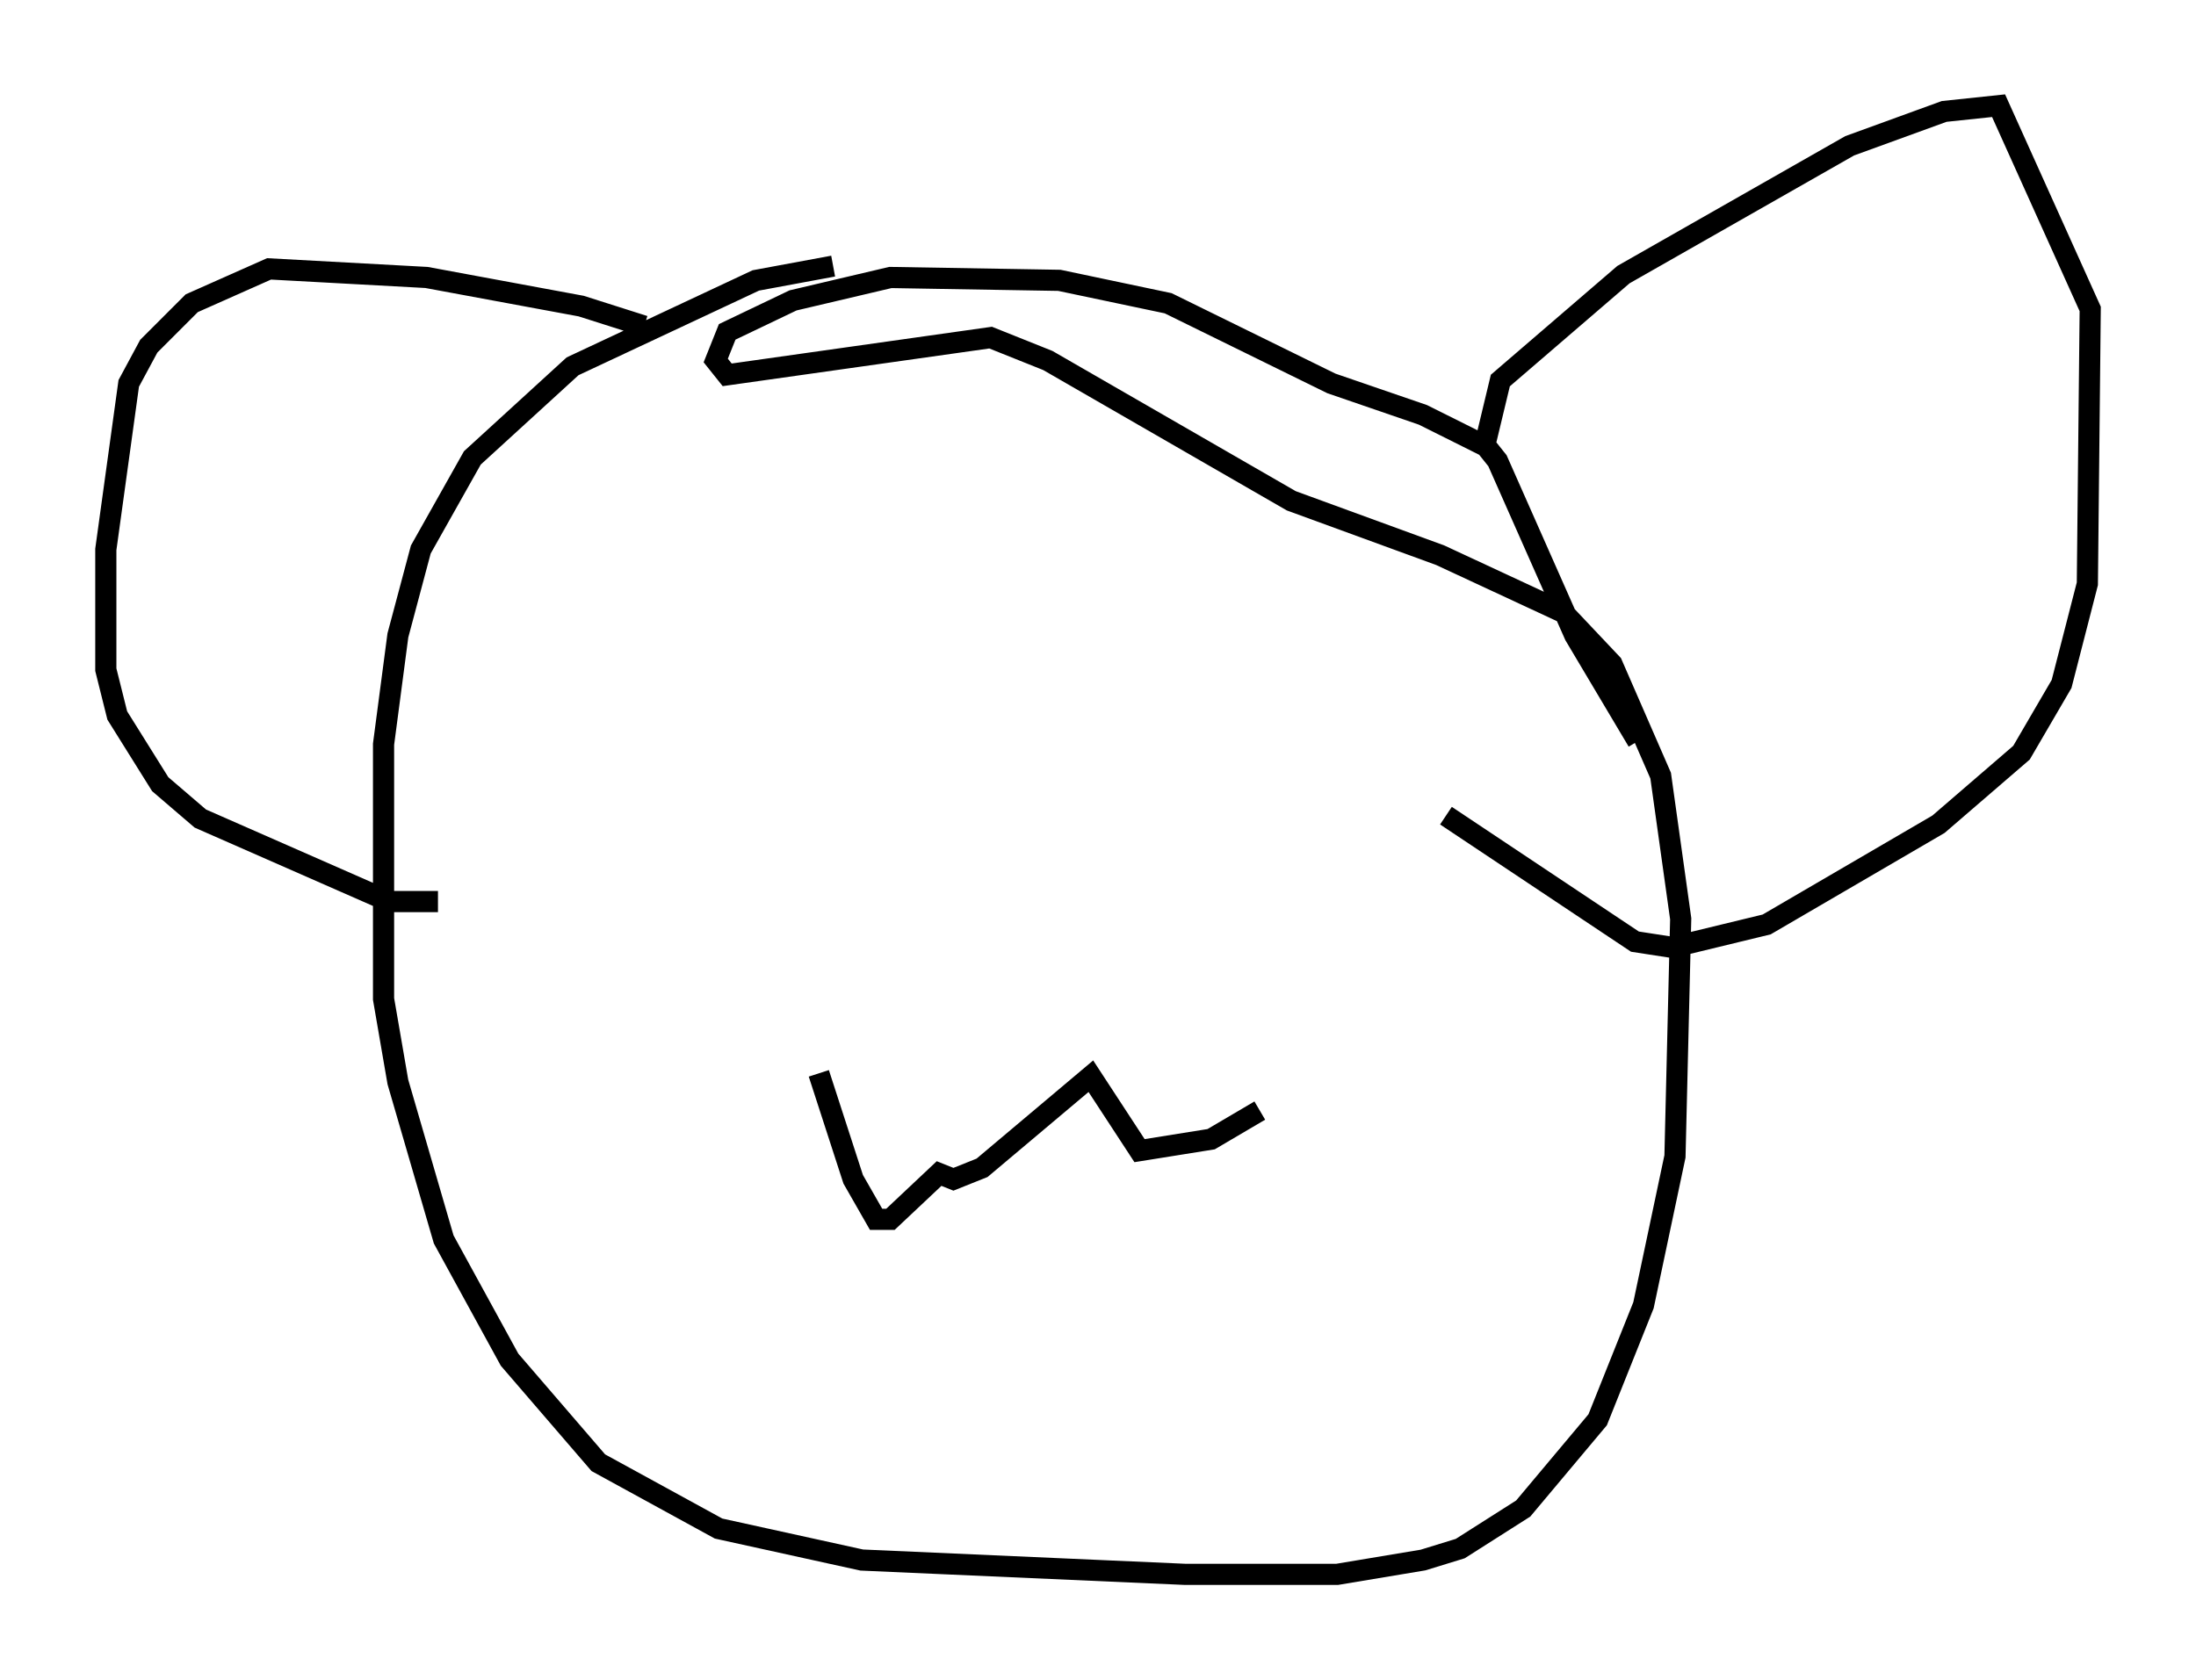 <?xml version="1.0" encoding="utf-8" ?>
<svg baseProfile="full" height="79.417" version="1.1" width="103.774" xmlns="http://www.w3.org/2000/svg" xmlns:ev="http://www.w3.org/2001/xml-events" xmlns:xlink="http://www.w3.org/1999/xlink"><defs /><rect fill="white" height="79.417" width="103.774" x="0" y="0" /><path d="M45.054, 12.307 m-5.683, 0.271 l-3.654, 0.677 -8.66, 4.059 l-4.736, 4.33 -2.436, 4.33 l-1.083, 4.059 -0.677, 5.142 l0.0, 12.043 0.677, 3.924 l2.165, 7.442 3.112, 5.683 l4.195, 4.871 5.683, 3.112 l6.766, 1.488 15.291, 0.677 l7.172, 0.0 4.059, -0.677 l1.759, -0.541 2.977, -1.894 l3.518, -4.195 2.165, -5.413 l1.488, -7.036 0.271, -11.231 l-0.947, -6.766 -2.3, -5.277 l-2.3, -2.436 -5.819, -2.706 l-7.036, -2.571 -11.502, -6.631 l-2.706, -1.083 -12.449, 1.759 l-0.541, -0.677 0.541, -1.353 l3.112, -1.488 4.601, -1.083 l7.984, 0.135 5.142, 1.083 l7.713, 3.789 4.33, 1.488 l2.977, 1.488 0.541, 0.677 l3.654, 8.254 2.977, 5.007 m-7.307, -13.667 l0.812, -3.383 5.819, -5.007 l10.69, -6.089 4.465, -1.624 l2.571, -0.271 4.33, 9.607 l-0.135, 12.99 -1.218, 4.736 l-1.894, 3.248 -3.924, 3.383 l-8.119, 4.736 -4.465, 1.083 l-1.759, -0.271 -8.931, -5.954 m-37.889, -23.139 l-2.977, -0.947 -7.307, -1.353 l-7.442, -0.406 -3.654, 1.624 l-2.03, 2.03 -0.947, 1.759 l-1.083, 7.848 0.0, 5.683 l0.541, 2.165 2.03, 3.248 l1.894, 1.624 8.931, 3.924 l2.3, 0.0 m17.997, 8.119 l1.624, 5.007 1.083, 1.894 l0.677, 0.0 2.3, -2.165 l0.677, 0.271 1.353, -0.541 l5.142, -4.33 2.3, 3.518 l3.383, -0.541 2.3, -1.353 " fill="none" stroke="black" stroke-width="1" /></svg>